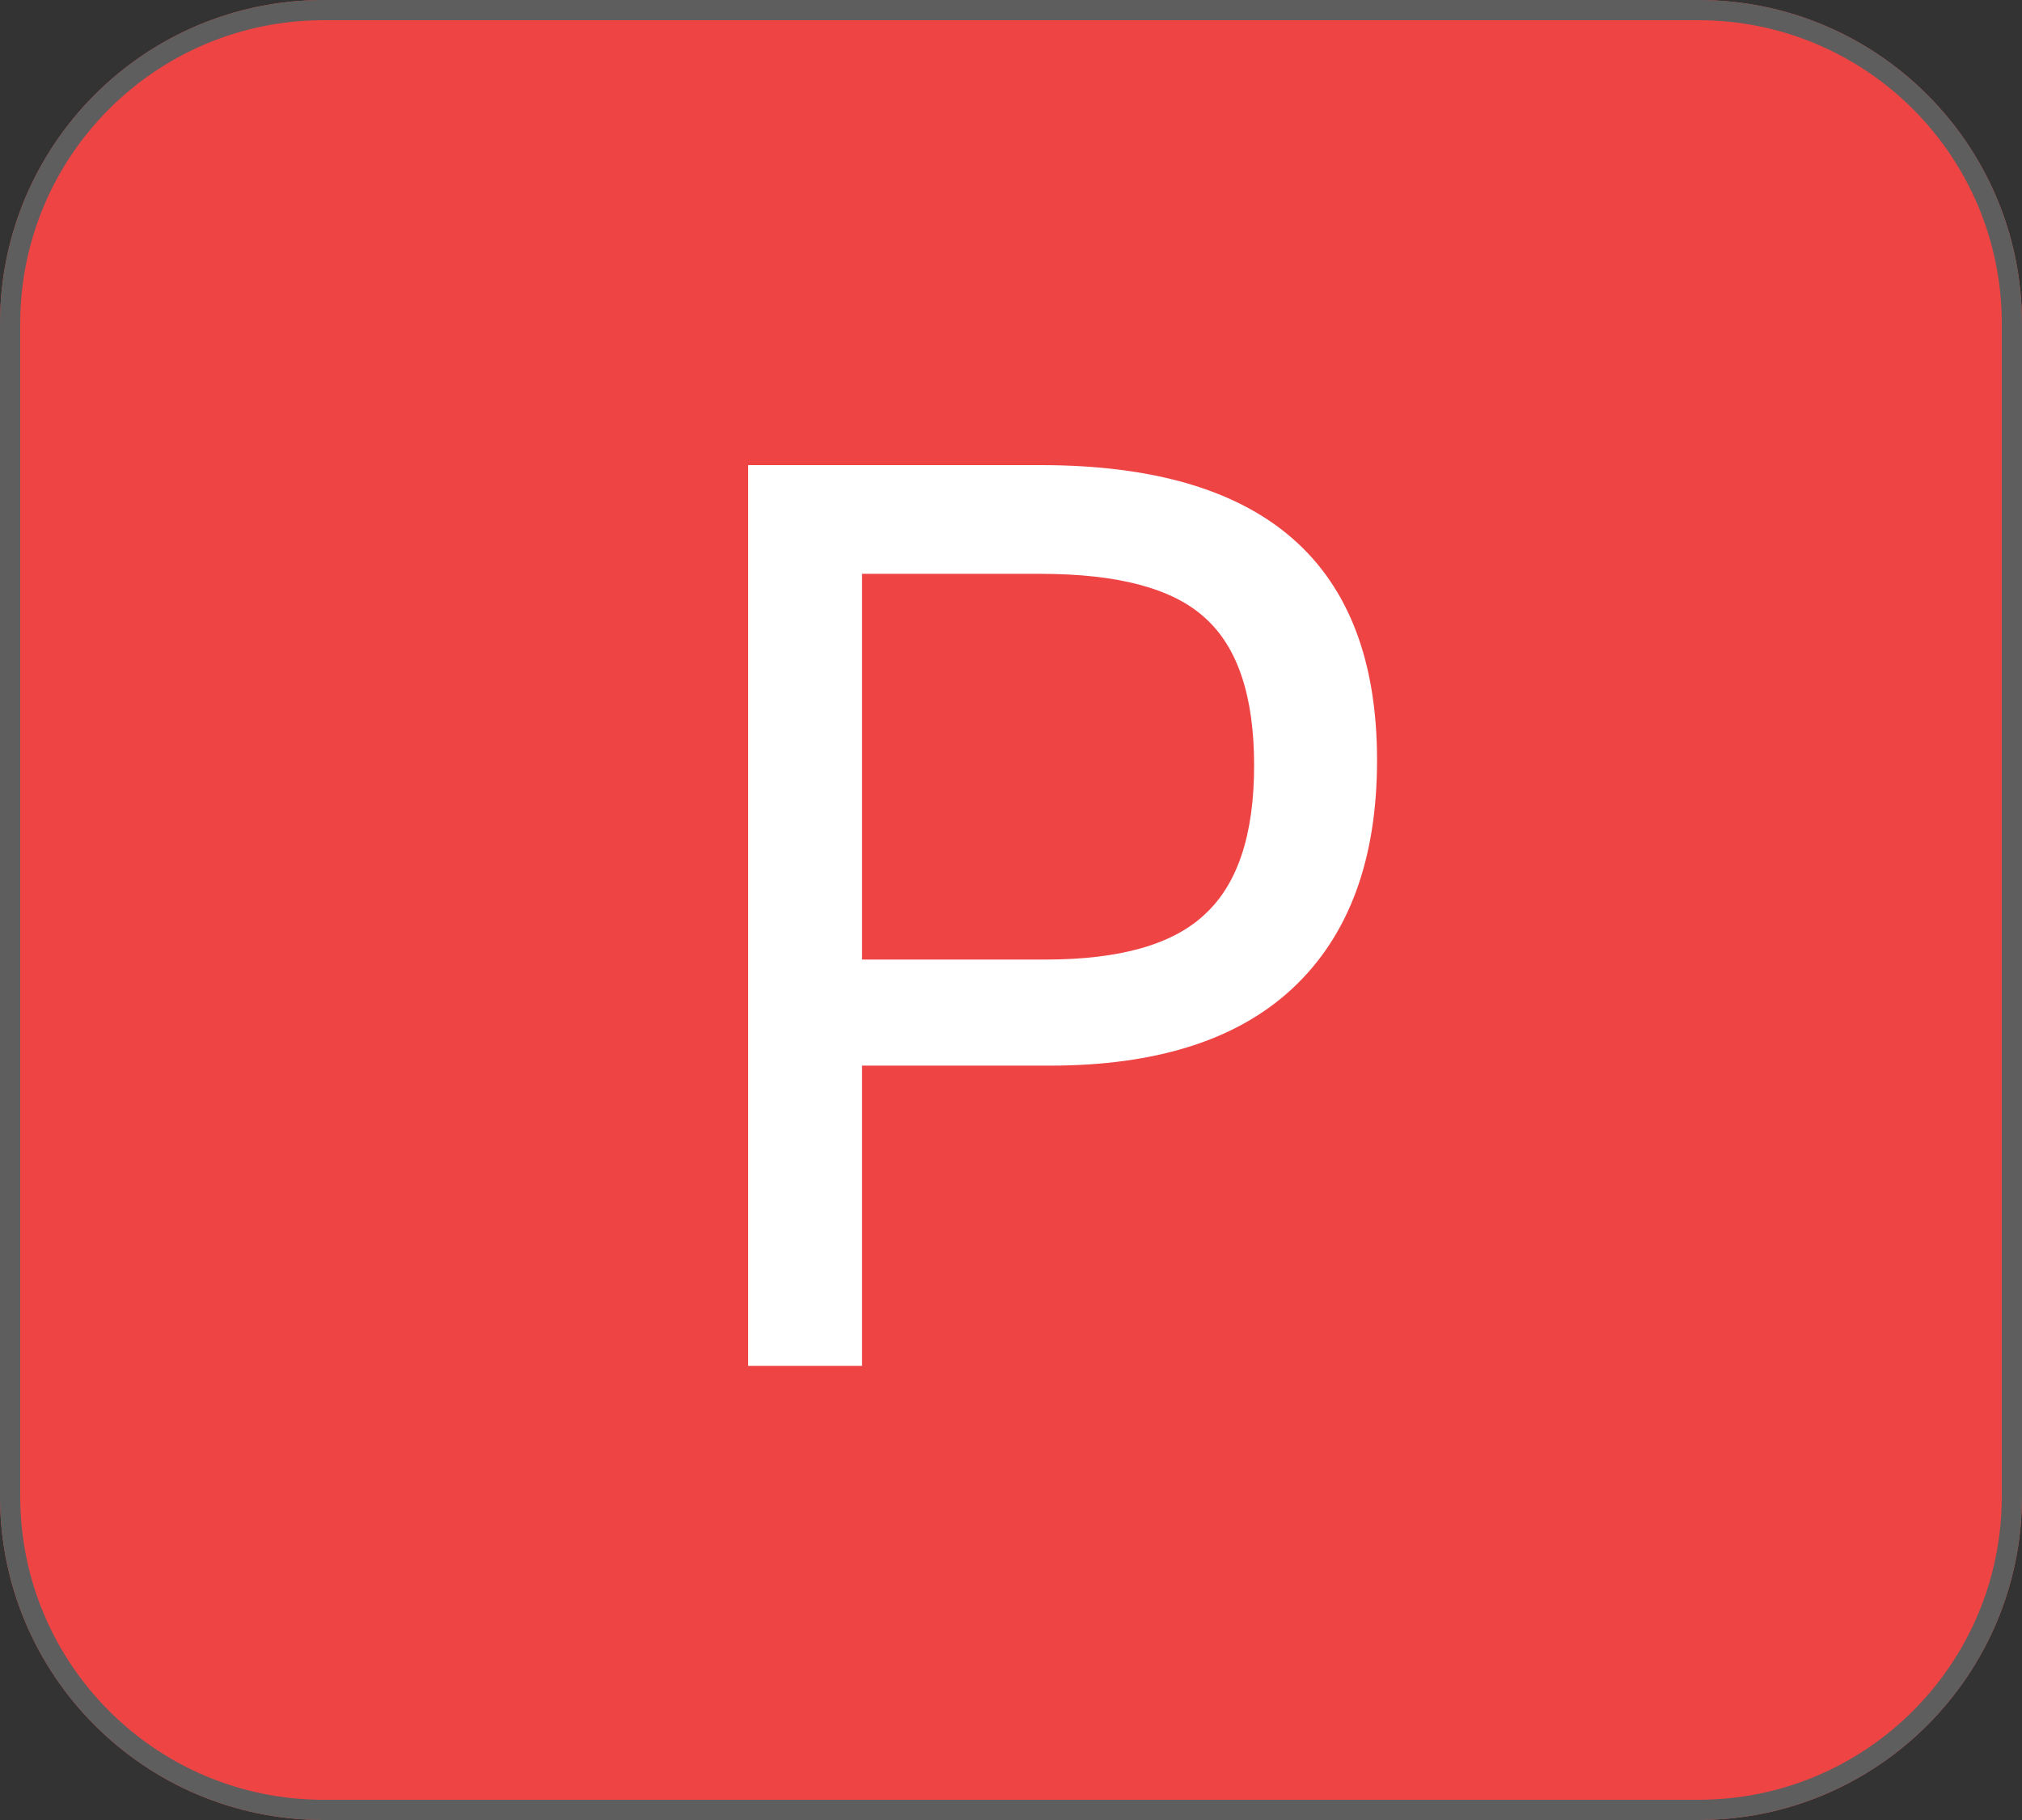 <svg width="30" height="27" viewBox="0 0 30 27" fill="none" xmlns="http://www.w3.org/2000/svg">
<rect x="0" y="0" width="30" height="27" fill="#333333" stroke="none"/>
<path d="M0 4.8C0 2.149 2.149 0 4.8 0H25.2C27.851 0 30 2.149 30 4.8V22.2C30 24.851 27.851 27 25.2 27H4.8C2.149 27 0 24.851 0 22.2V4.8Z" fill="#EF4444"/>
<path fill-rule="evenodd" clip-rule="evenodd" d="M25.2 0.3H4.8C2.315 0.3 0.3 2.315 0.3 4.8V22.2C0.3 24.685 2.315 26.7 4.8 26.7H25.2C27.685 26.7 29.7 24.685 29.7 22.2V4.8C29.7 2.315 27.685 0.3 25.2 0.3ZM4.8 0C2.149 0 0 2.149 0 4.8V22.2C0 24.851 2.149 27 4.8 27H25.2C27.851 27 30 24.851 30 22.2V4.8C30 2.149 27.851 0 25.2 0H4.8Z" fill="#5E5E5E"/>
<path d="M11.1 6.9H15.439C18.767 6.9 20.431 8.359 20.431 11.278C20.431 12.75 20.015 13.876 19.183 14.657C18.364 15.425 17.161 15.809 15.573 15.809H12.79V20.263H11.1V6.9ZM15.516 14.235C16.617 14.235 17.404 14.011 17.878 13.562C18.364 13.114 18.607 12.379 18.607 11.354C18.607 10.331 18.364 9.601 17.878 9.166C17.404 8.731 16.591 8.513 15.439 8.513H12.79V14.235H15.516Z" fill="white"/>
</svg>
